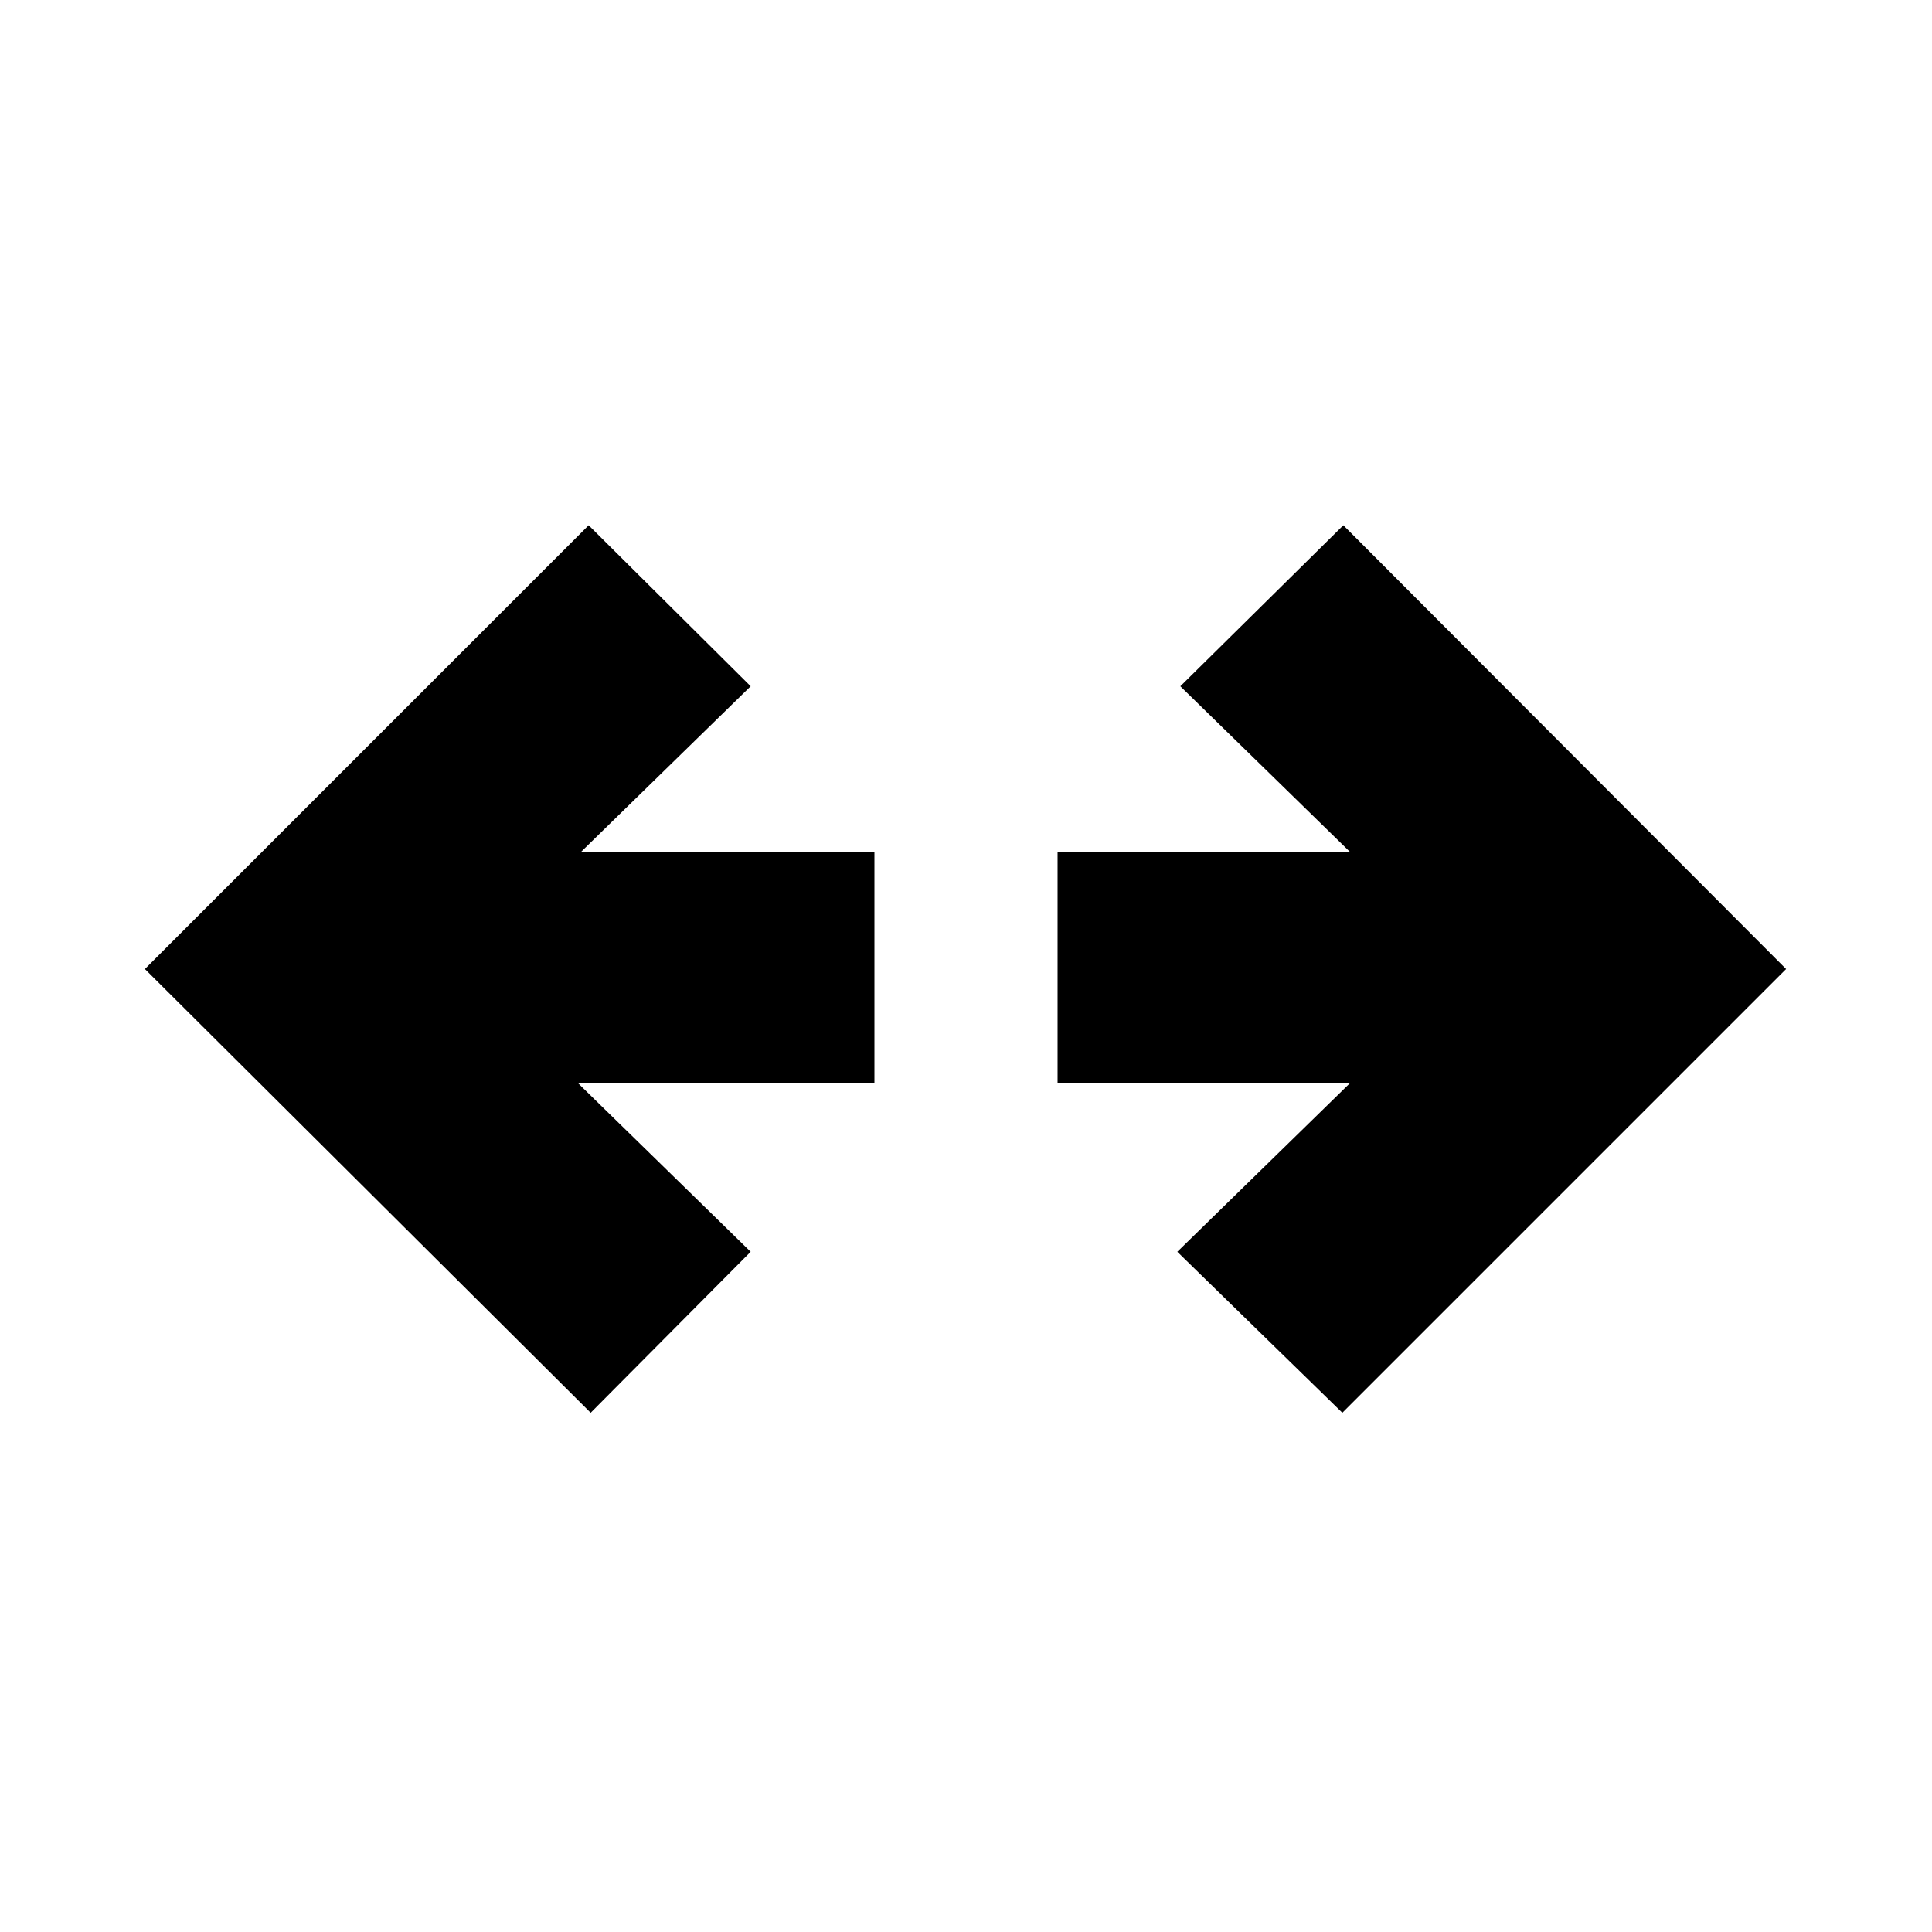 <svg xmlns="http://www.w3.org/2000/svg" height="20" viewBox="0 -960 960 960" width="20"><path d="m667-258-82-80 86-84H525.5v-114.5H671L586.5-619l81-80 220 220.5L667-258Zm-373.5 0L72-478.5 292.5-699l80.5 80-84.5 82.5h146V-422H287l86 84-79.5 80Z"/></svg>
